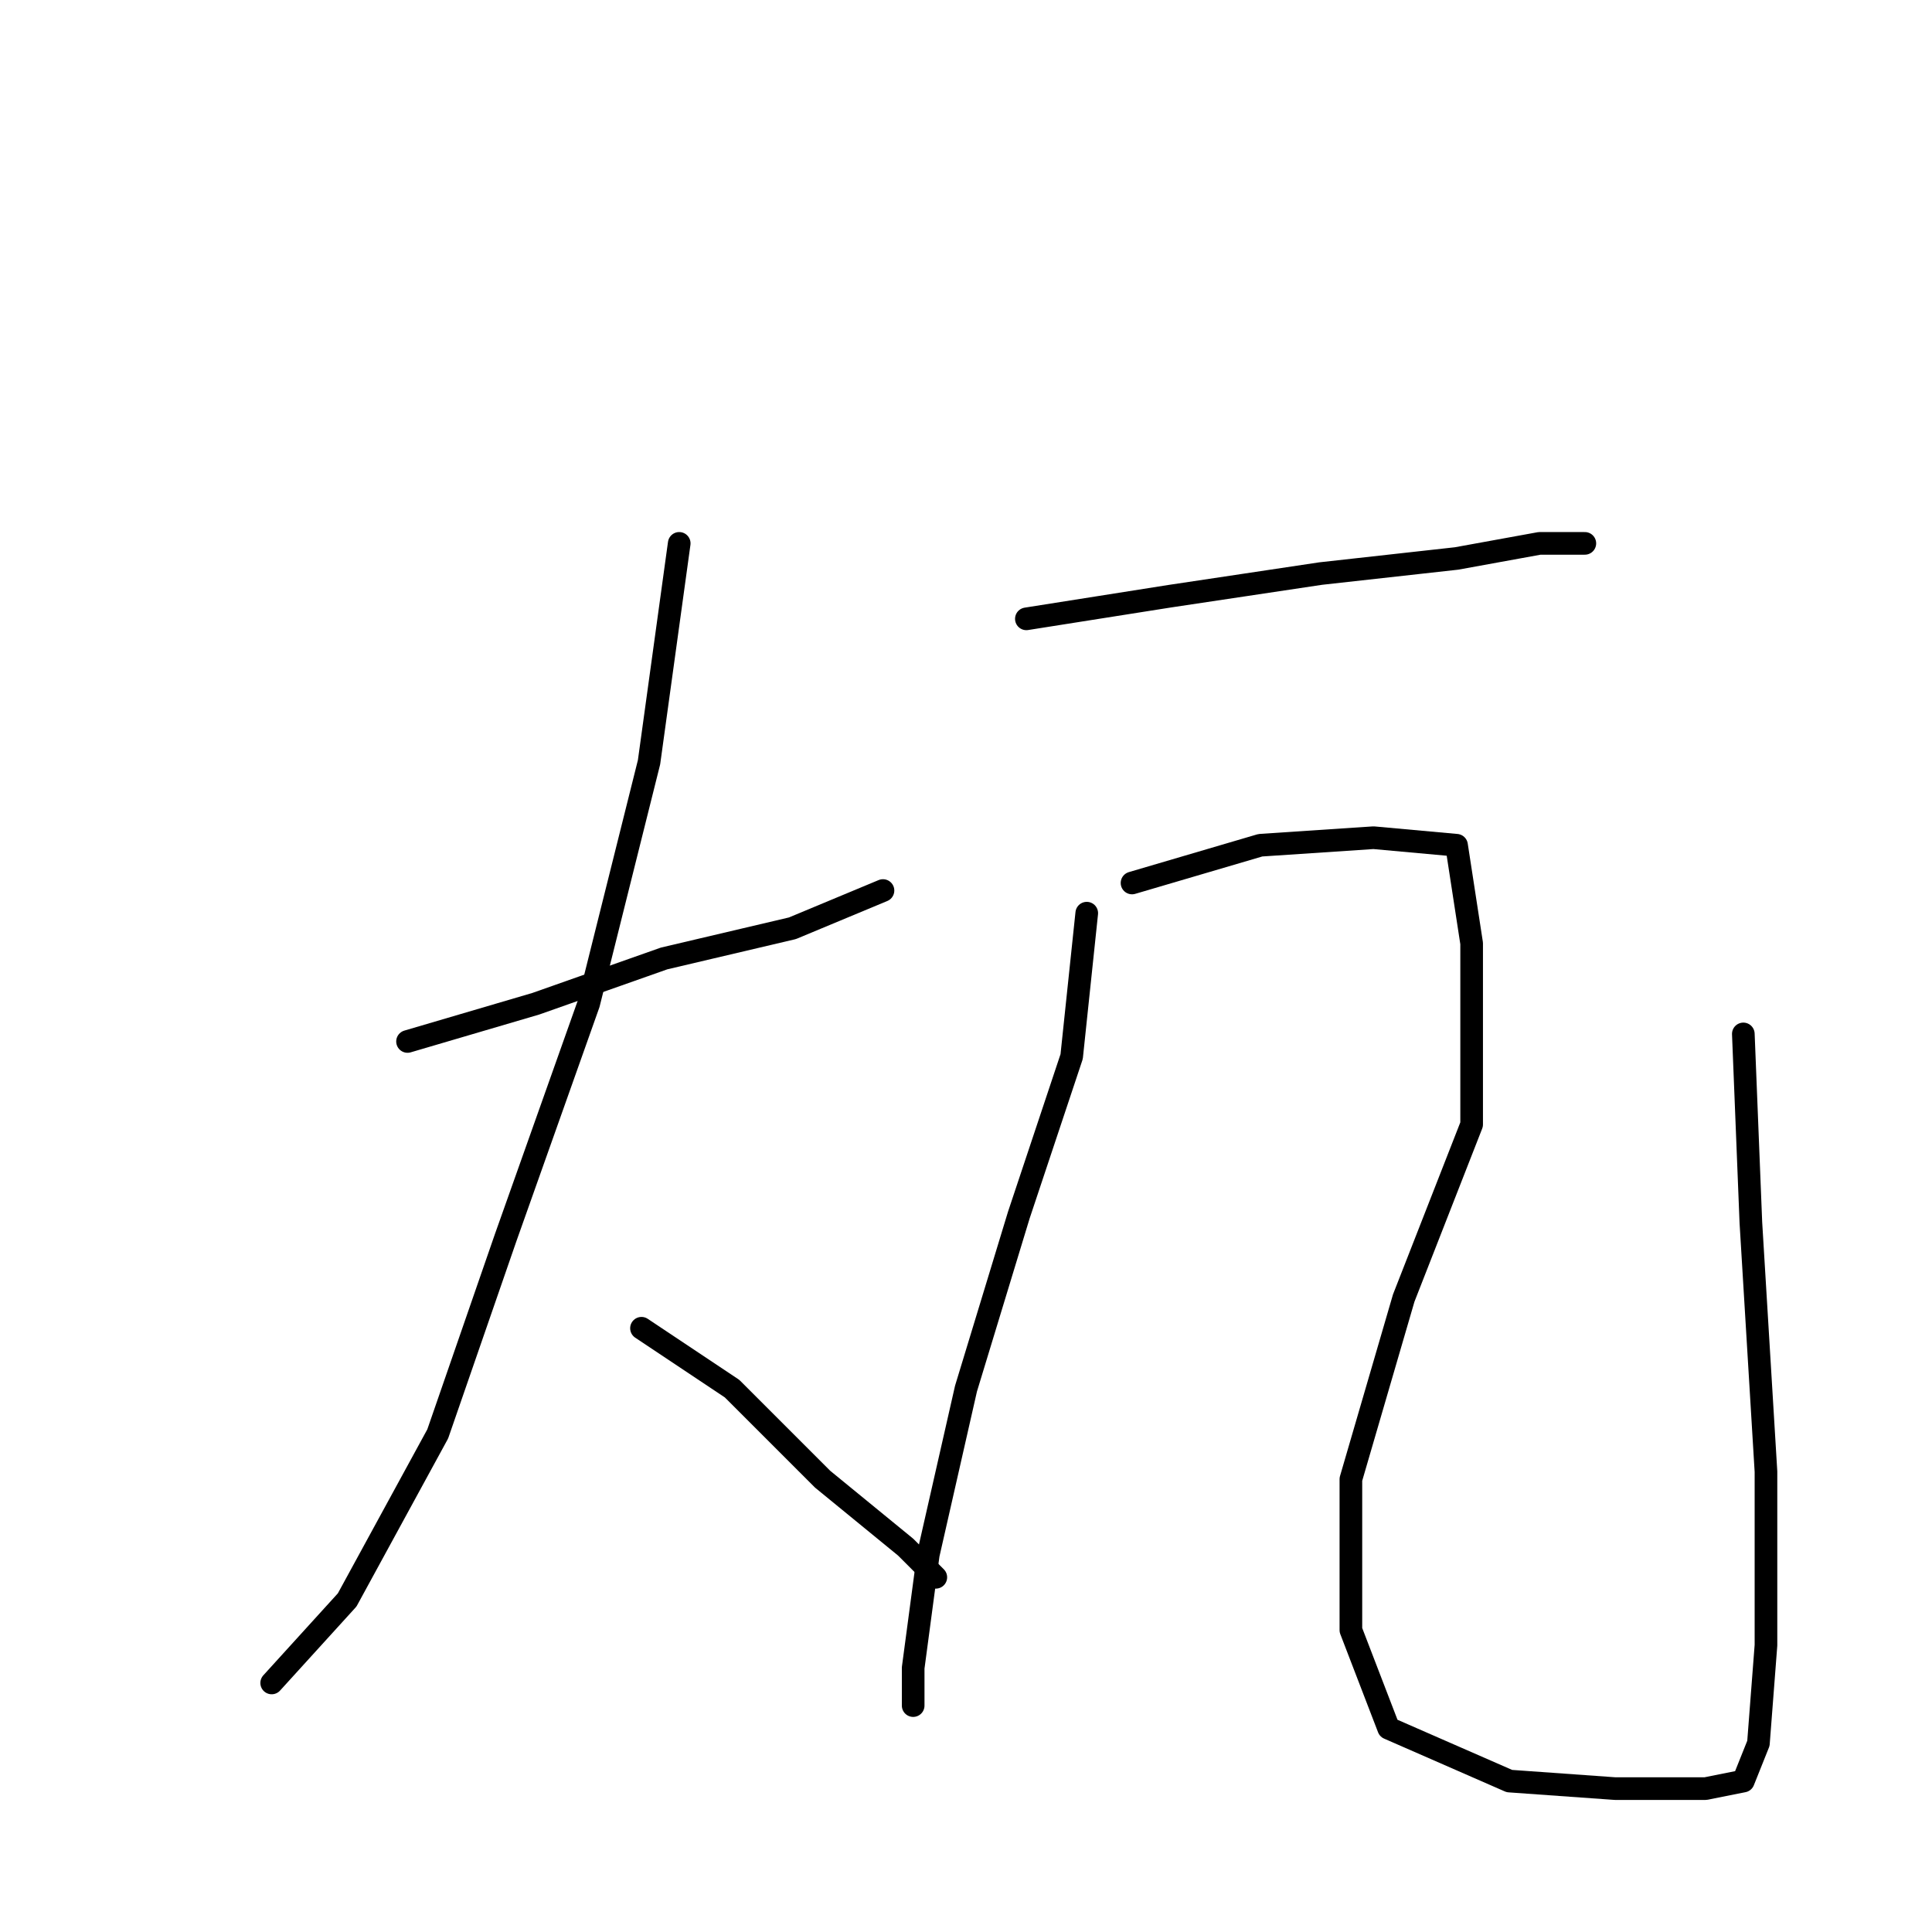 <?xml version="1.0" standalone="no"?>
    <svg width="256" height="256" xmlns="http://www.w3.org/2000/svg" version="1.1">
    <polyline stroke="black" stroke-width="3" stroke-linecap="round" fill="transparent" stroke-linejoin="round" points="54 138 71 133 88 127 105 123 117 118 117 118 " />
        <polyline stroke="black" stroke-width="3" stroke-linecap="round" fill="transparent" stroke-linejoin="round" points="90 72 86 101 78 133 67 164 58 190 46 212 36 223 36 223 " />
        <polyline stroke="black" stroke-width="3" stroke-linecap="round" fill="transparent" stroke-linejoin="round" points="85 176 97 184 109 196 120 205 124 209 124 209 " />
        <polyline stroke="black" stroke-width="3" stroke-linecap="round" fill="transparent" stroke-linejoin="round" points="136 82 155 79 175 76 193 74 204 72 210 72 210 72 " />
        <polyline stroke="black" stroke-width="3" stroke-linecap="round" fill="transparent" stroke-linejoin="round" points="144 121 142 140 135 161 128 184 123 206 121 221 121 226 121 226 " />
        <polyline stroke="black" stroke-width="3" stroke-linecap="round" fill="transparent" stroke-linejoin="round" points="150 117 167 112 182 111 193 112 195 125 195 149 186 172 179 196 179 216 184 229 200 236 214 237 226 237 231 236 233 231 234 218 234 195 232 162 231 137 231 137 " />
        </svg>